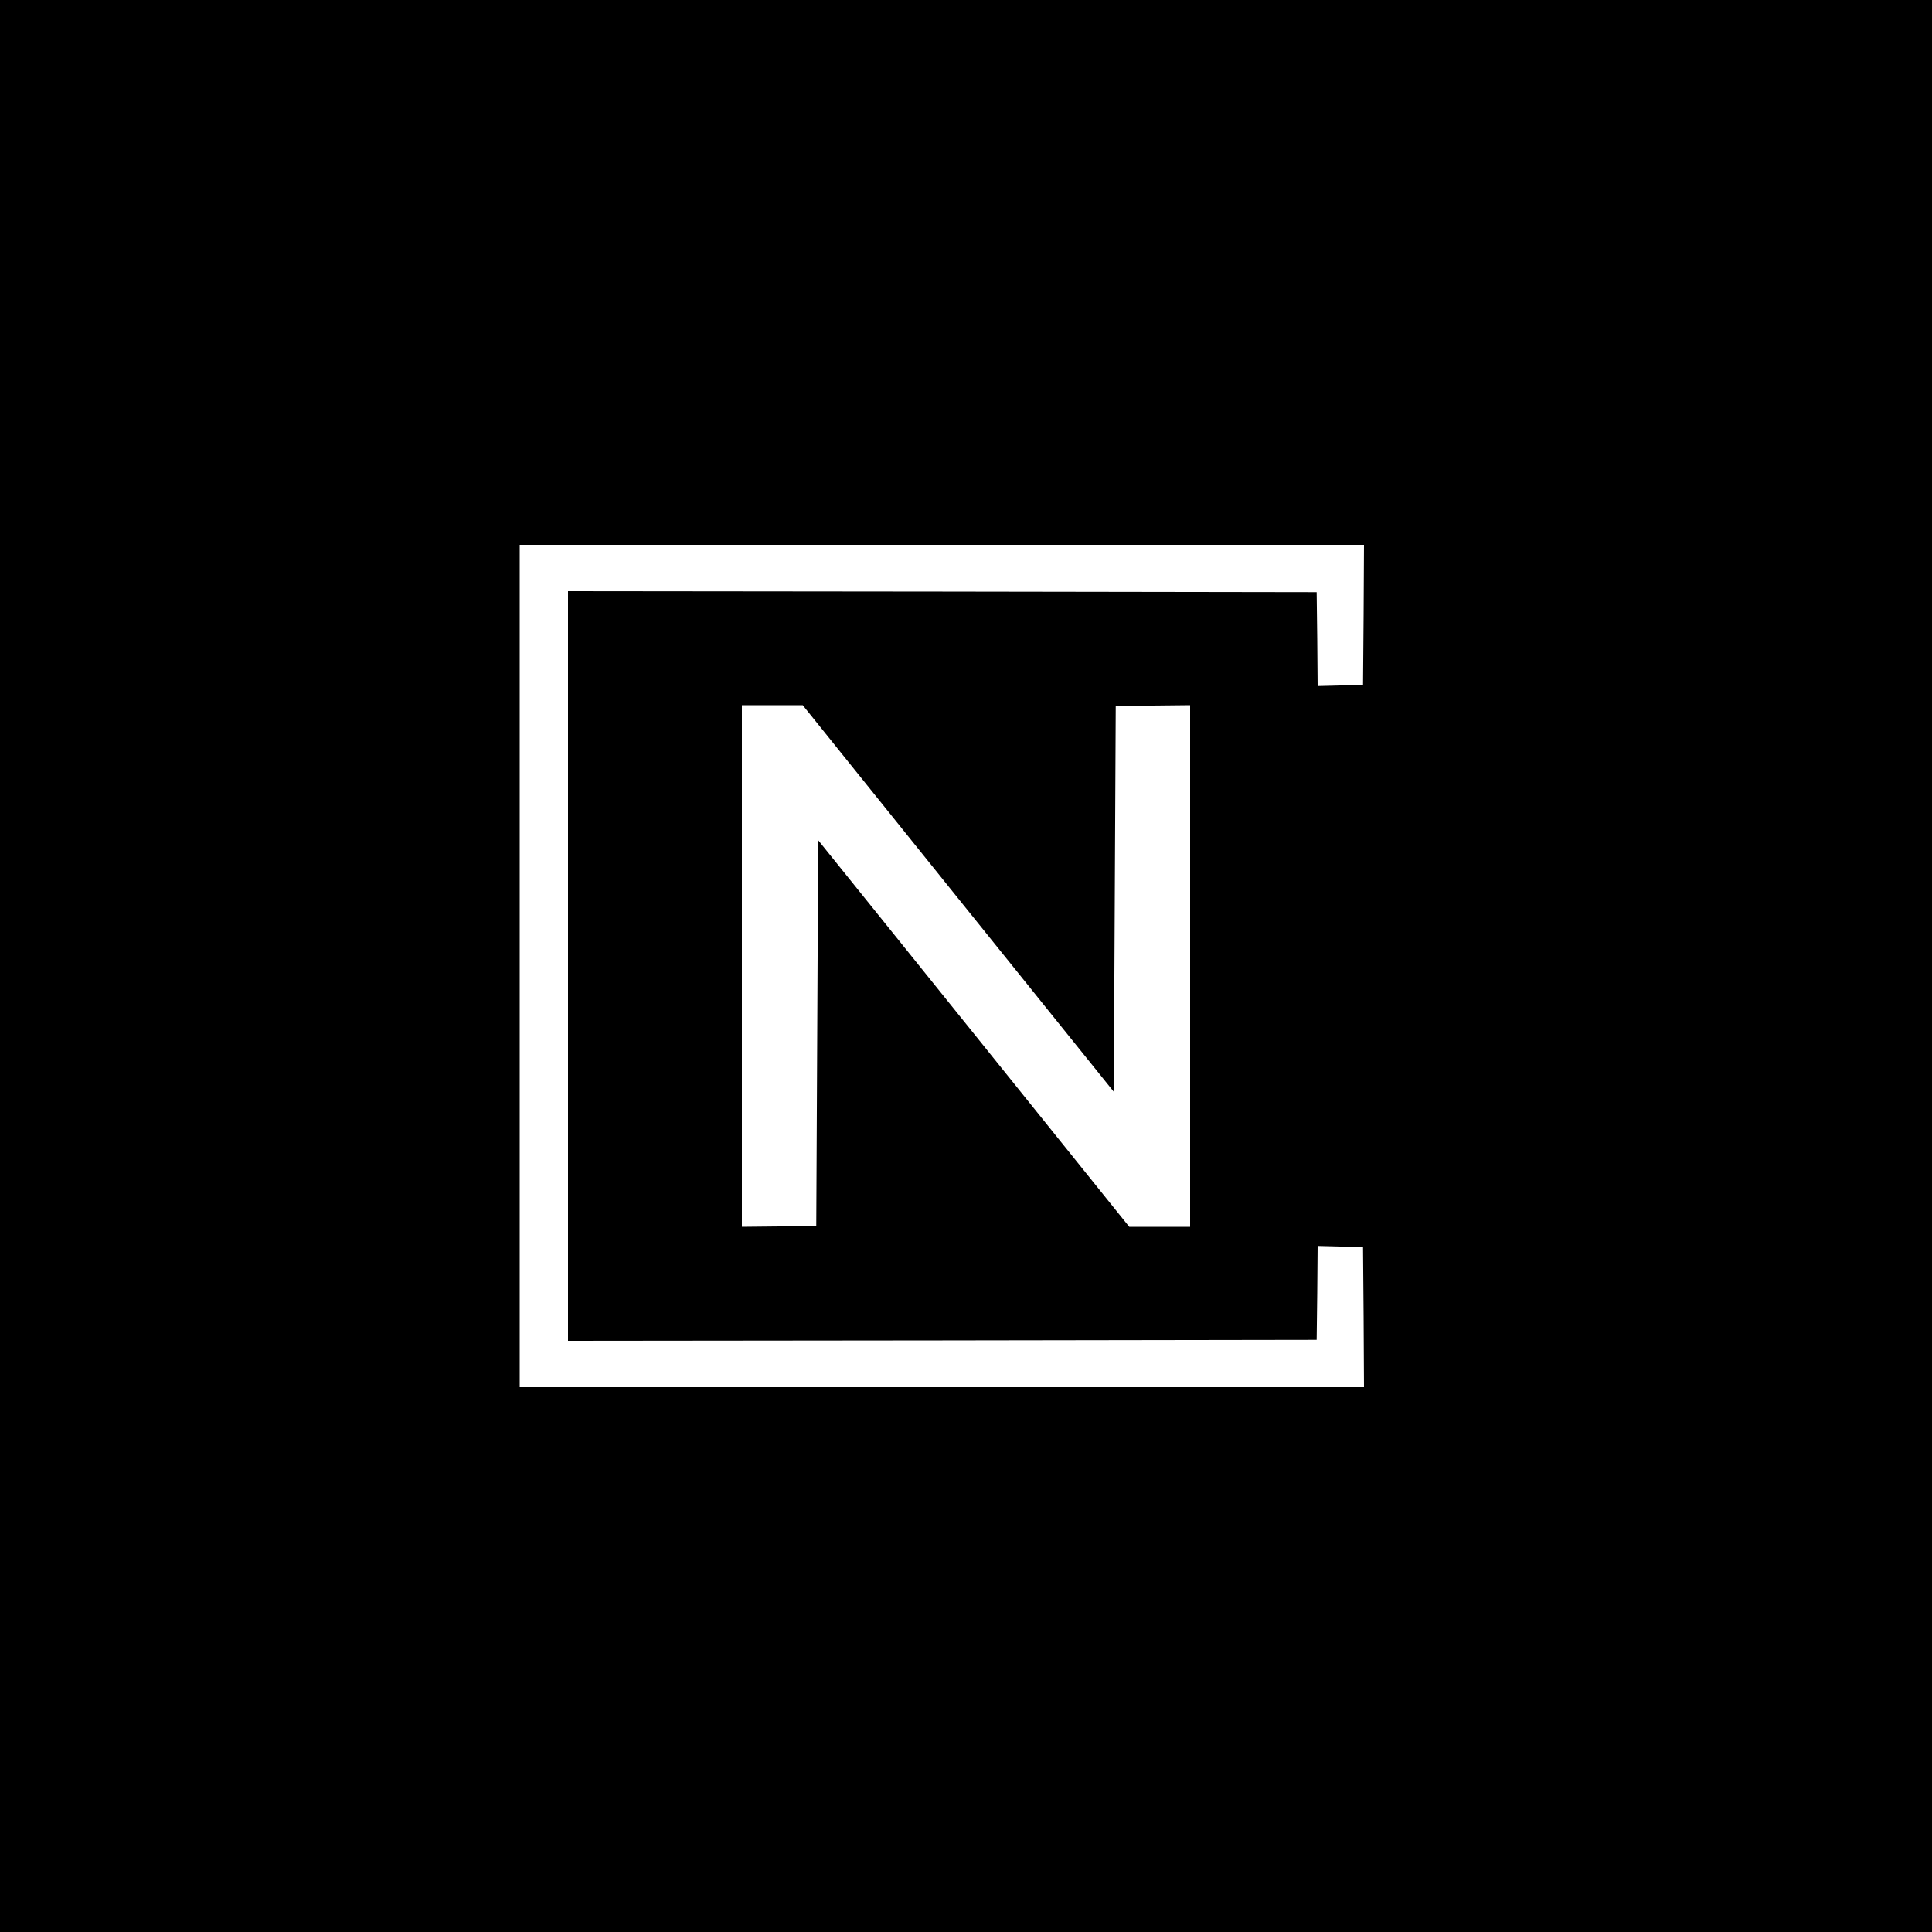 <?xml version="1.0" standalone="no"?>
<!DOCTYPE svg PUBLIC "-//W3C//DTD SVG 20010904//EN"
 "http://www.w3.org/TR/2001/REC-SVG-20010904/DTD/svg10.dtd">
<svg version="1.0" xmlns="http://www.w3.org/2000/svg"
 width="1000pt" height="1000pt" viewBox="0 0 1000 1000"
 preserveAspectRatio="xMidYMid meet">
<g transform="translate(0,1000) scale(0.1,-0.1)"
fill="#000000" stroke="none">
<path d="M0 5000 l0 -5000 5000 0 5000 0 0 5000 0 5000 -5000 0 -5000 0 0
-5000z m7058 1818 l-3 -363 -117 -3 -118 -3 -2 243 -3 243 -1937 3 -1938 2 0
-1940 0 -1940 1938 2 1937 3 3 243 2 243 118 -3 117 -3 3 -362 2 -363 -2185 0
-2185 0 0 2180 0 2180 2185 0 2185 0 -2 -362z m-2098 -1469 l805 -1000 5 998
5 998 193 3 192 2 0 -1350 0 -1350 -158 0 -157 0 -805 1001 -805 1000 -5 -998
-5 -998 -192 -3 -193 -2 0 1350 0 1350 158 0 157 0 805 -1001z"/>
</g>
</svg>
